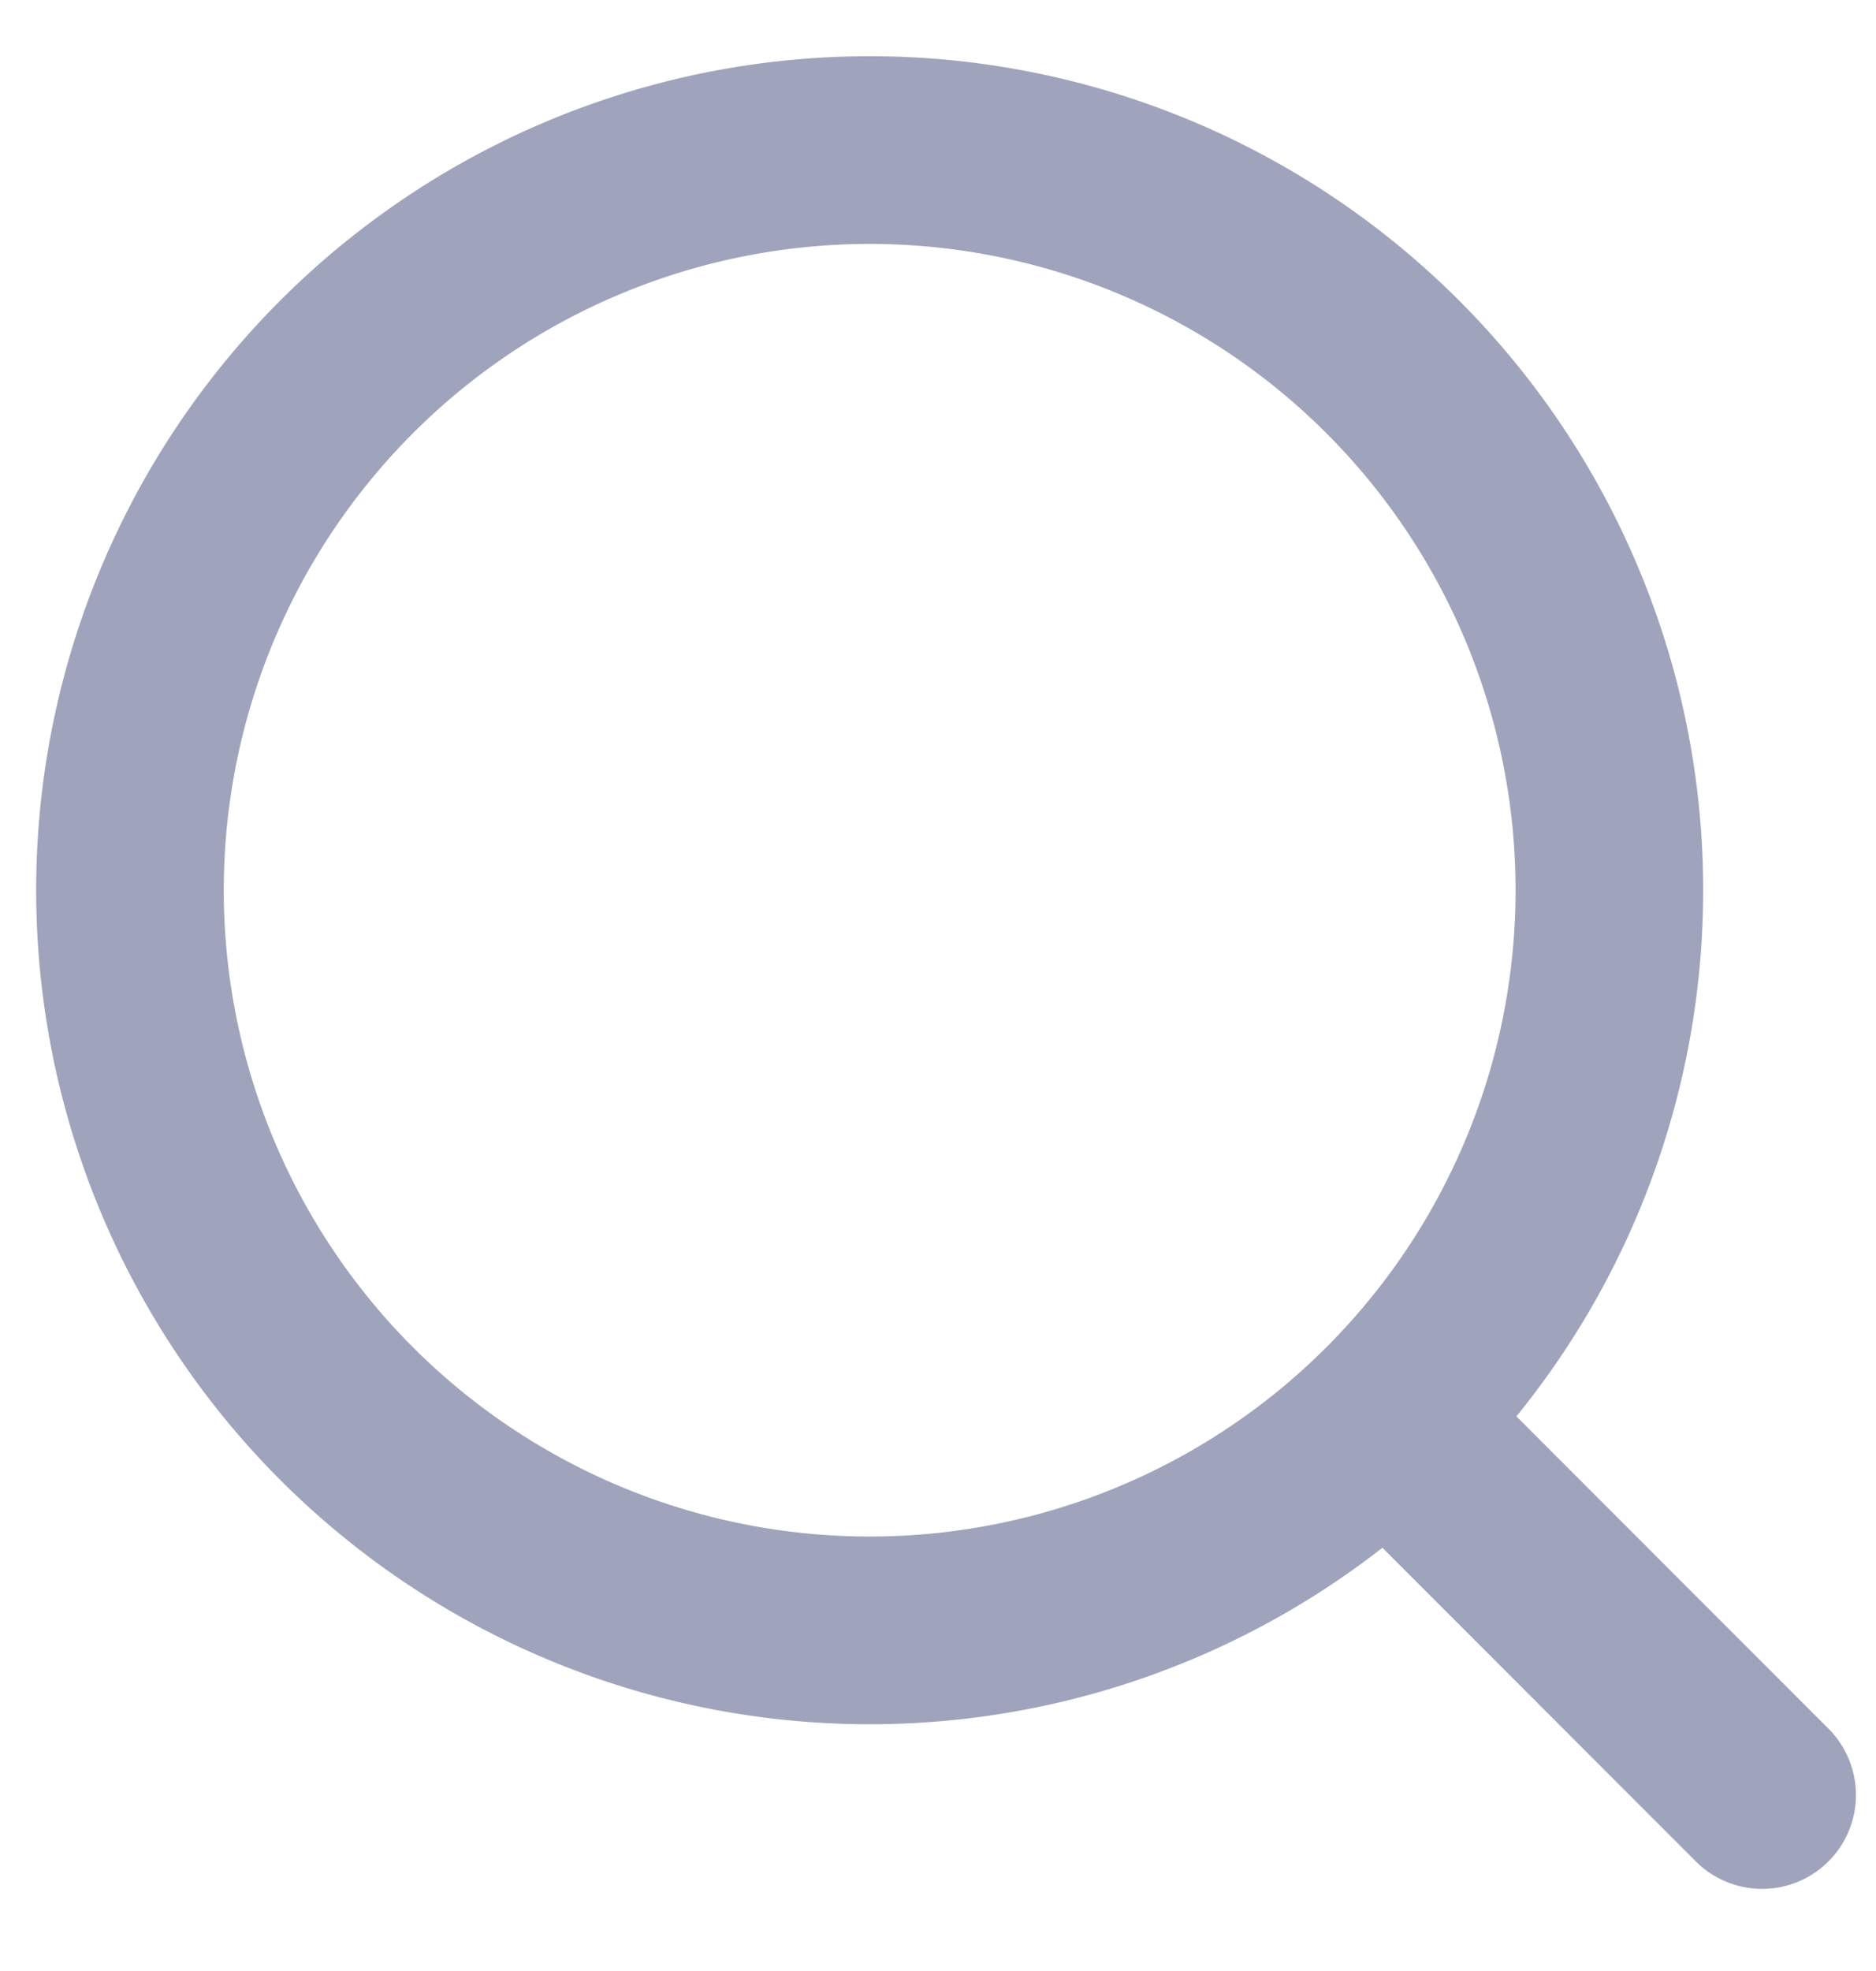 <svg width="20" height="21" fill="none" xmlns="http://www.w3.org/2000/svg"><path d="M9.146 17.37a7.886 7.886 0 1 0 0-15.77 7.886 7.886 0 0 0 0 15.77v0Zm9.64 1.755-3.972-3.973" stroke="#A0A3BC" stroke-width="2" stroke-linecap="round" stroke-linejoin="round"/></svg>
